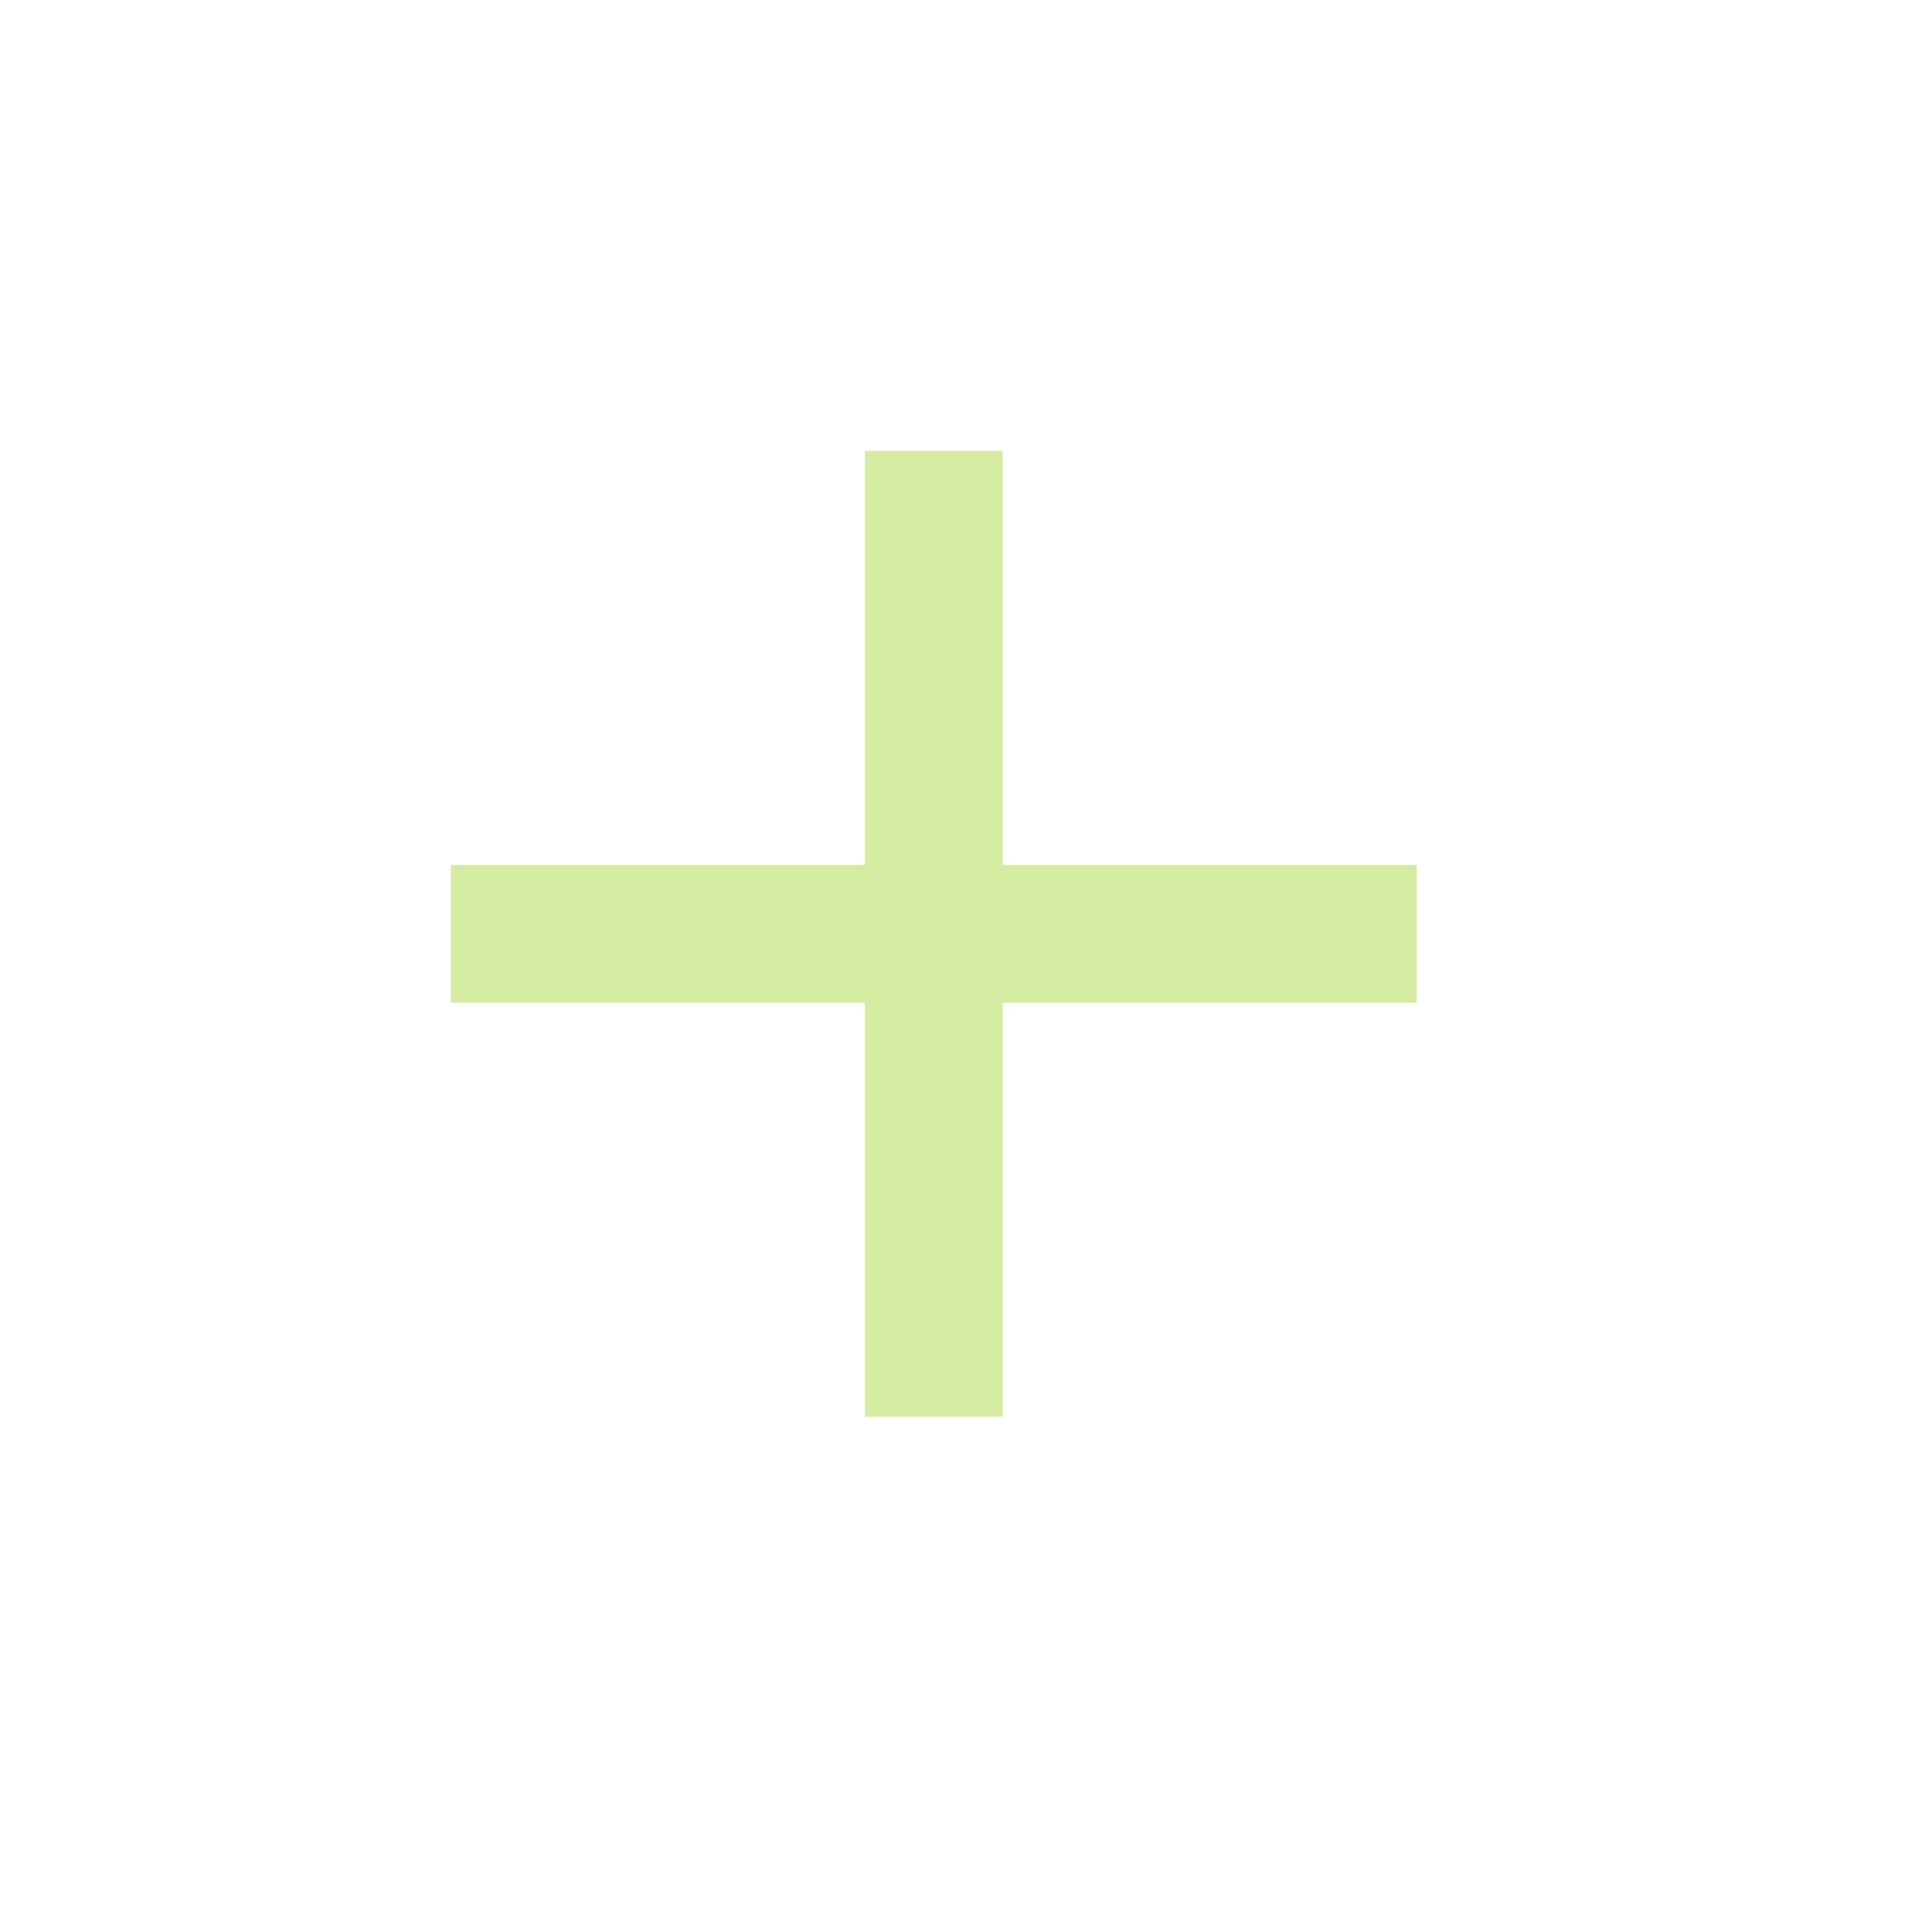 <svg width="30" height="30" viewBox="0 0 30 30" fill="none" xmlns="http://www.w3.org/2000/svg">
<path d="M15.571 7H13.429V13.429H7V15.571H13.429V22H15.571V15.571H22V13.429H15.571V7Z" fill="#D5EBA2"/>
</svg>
